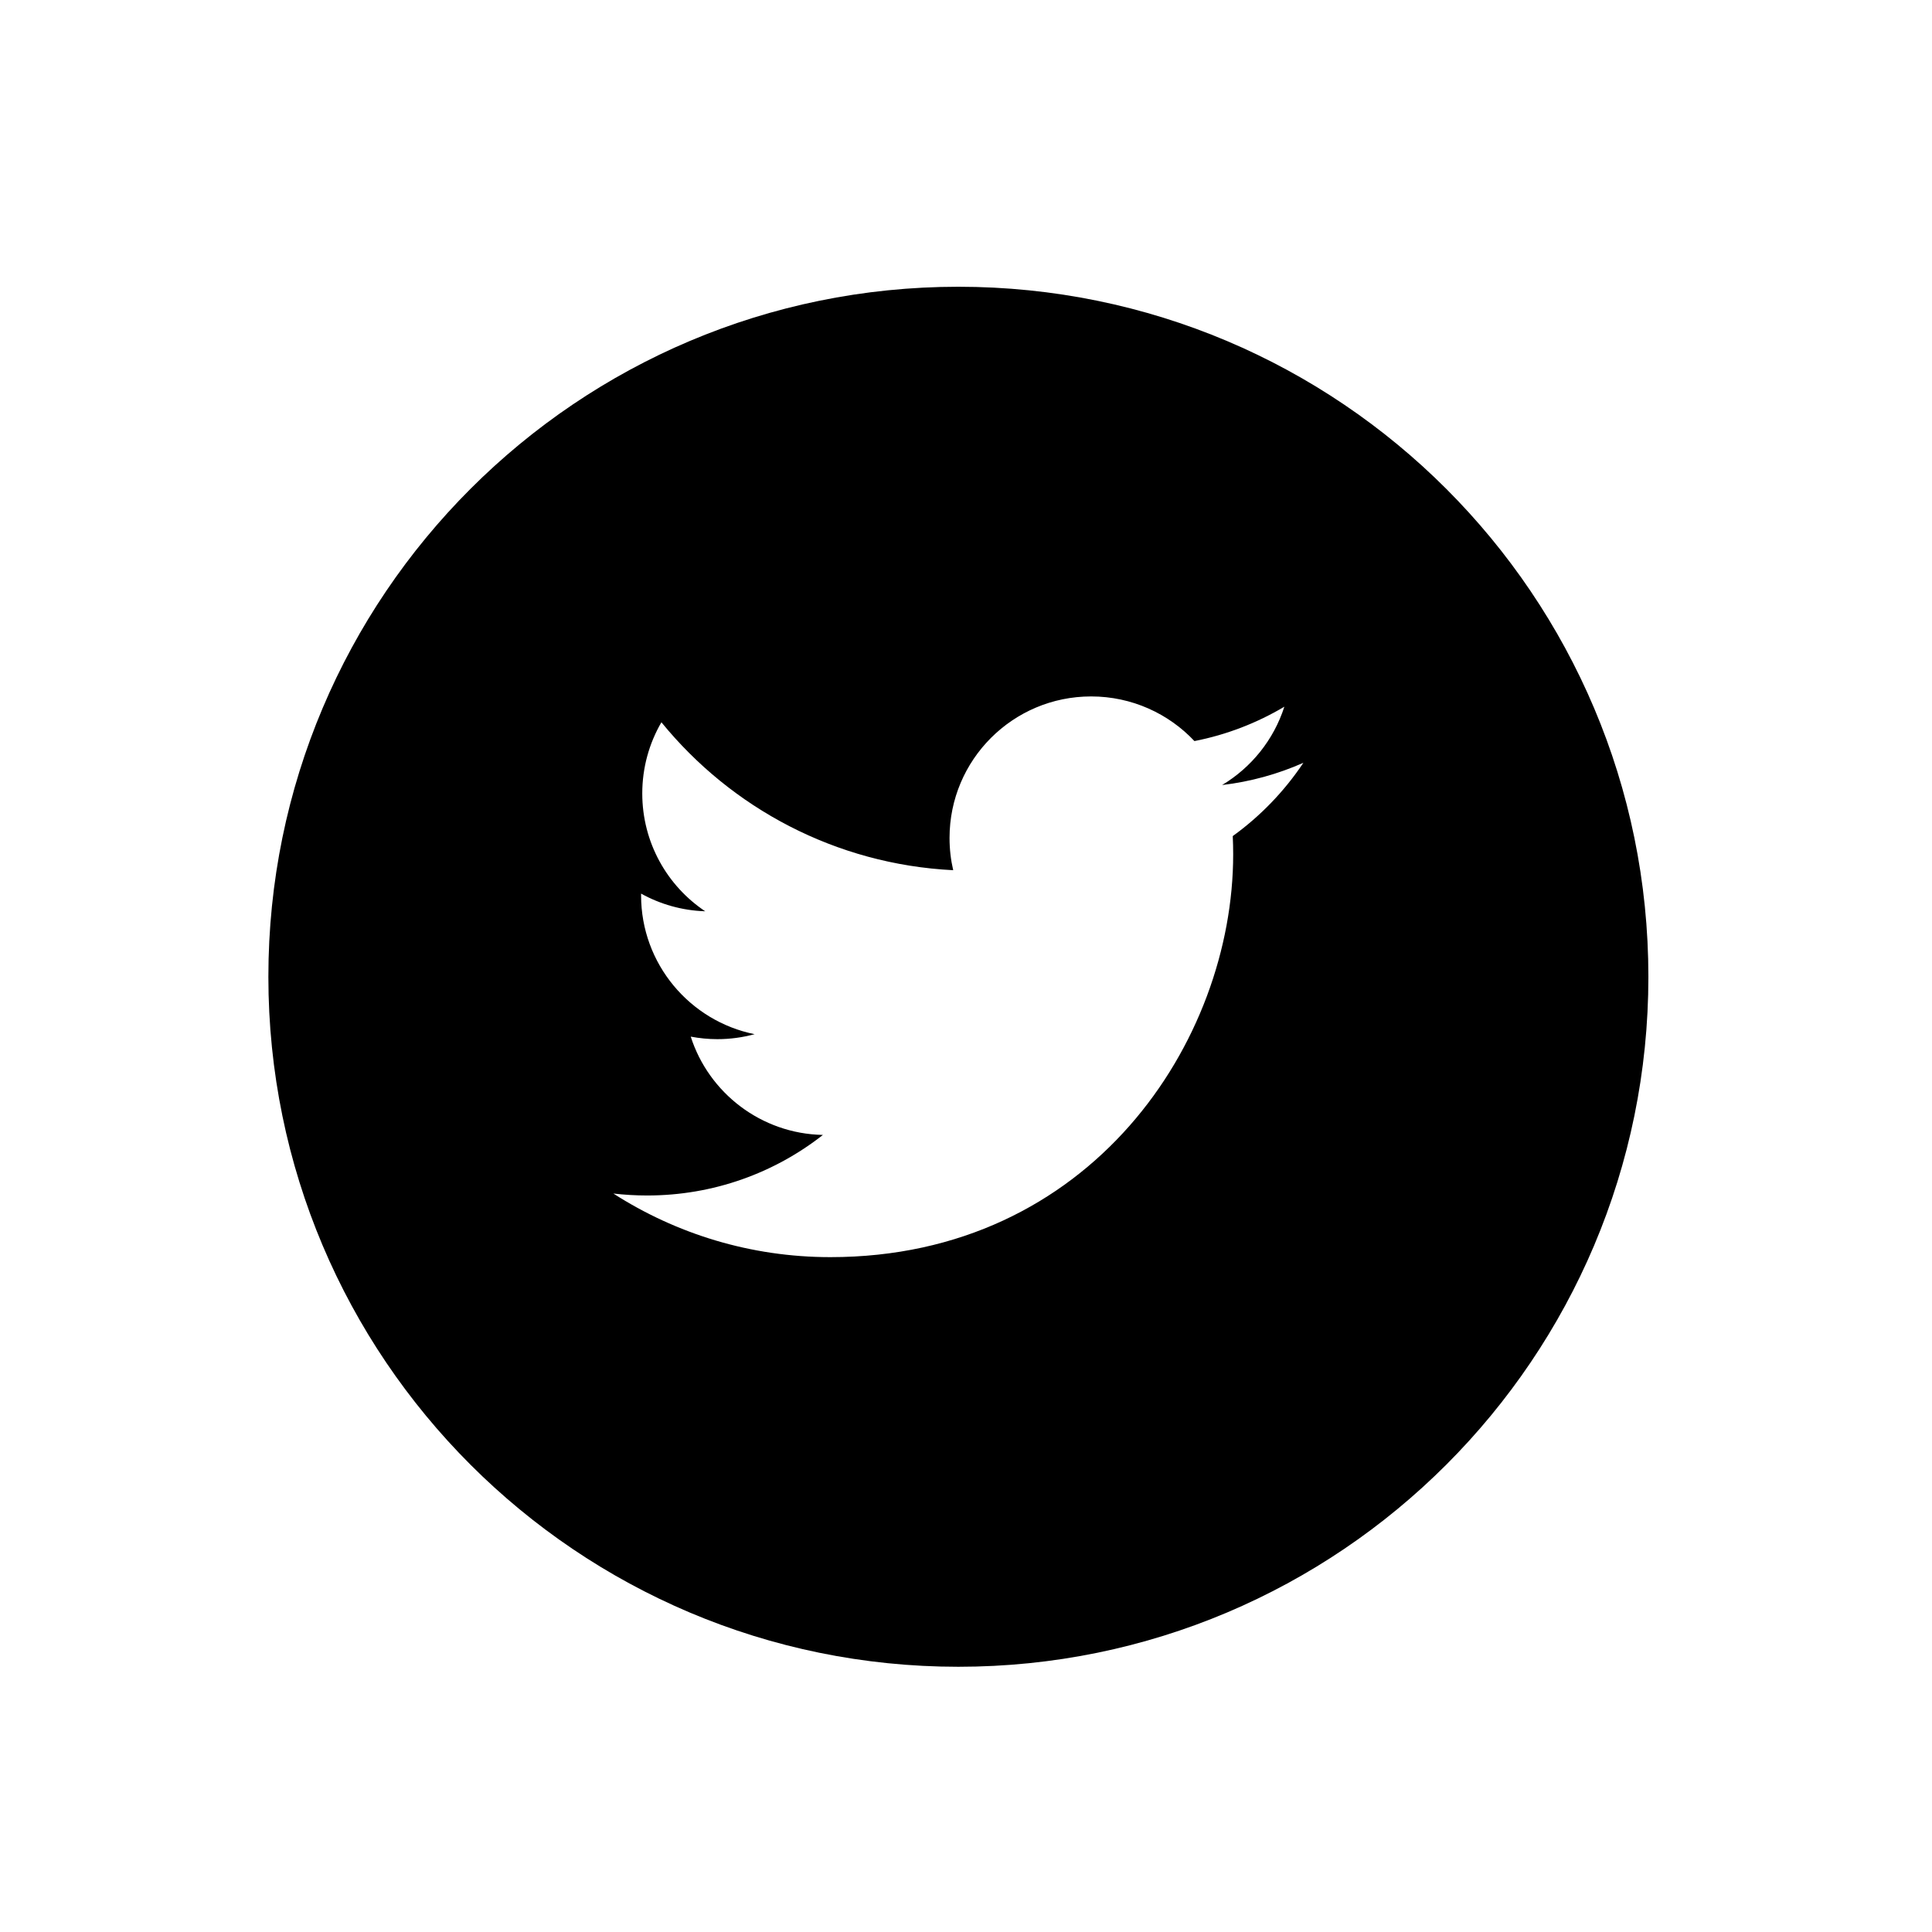 <?xml version="1.0" encoding="utf-8"?>
<!-- Generator: Adobe Illustrator 15.1.0, SVG Export Plug-In . SVG Version: 6.00 Build 0)  -->
<!DOCTYPE svg PUBLIC "-//W3C//DTD SVG 1.1//EN" "http://www.w3.org/Graphics/SVG/1.1/DTD/svg11.dtd">
<svg version="1.1" xmlns="http://www.w3.org/2000/svg" xmlns:xlink="http://www.w3.org/1999/xlink" x="0px" y="0px" width="144px"
	 height="144px" viewBox="0 0 144 144" enable-background="new 0 0 144 144" xml:space="preserve">
<g id="Layer_1" display="none">
	<path display="inline" d="M71.8,20.319c-28.581,0-51.753,23.172-51.753,51.753c0,28.587,23.172,51.752,51.753,51.752
		c28.583,0,51.752-23.165,51.752-51.752C123.553,43.491,100.384,20.319,71.8,20.319z M82.889,72.091h-7.253
		c0,11.585,0,25.857,0,25.857H64.889c0,0,0-14.126,0-25.857h-5.11v-9.135h5.11v-5.914c0-4.232,2.01-10.847,10.845-10.847l7.96,0.032
		v8.87c0,0-4.841,0-5.777,0c-0.94,0-2.28,0.468-2.28,2.488v5.371h8.194L82.889,72.091z"/>
</g>
<g id="Layer_4" display="none">
	<path display="inline" d="M71.433,20.319c-28.401,0-51.43,23.027-51.43,51.429c0,28.407,23.028,51.428,51.43,51.428
		c28.401,0,51.428-23.021,51.428-51.428C122.861,43.346,99.834,20.319,71.433,20.319z M76.744,83.197
		c-3.189,0-6.192-1.721-7.217-3.678c0,0-1.717,6.805-2.078,8.117c-1.28,4.646-5.044,9.291-5.332,9.666
		c-0.206,0.266-0.656,0.184-0.703-0.166c-0.083-0.592-1.042-6.451,0.087-11.227c0.568-2.396,3.801-16.098,3.801-16.098
		s-0.944-1.883-0.944-4.67c0-4.381,2.539-7.645,5.7-7.645c2.688,0,3.98,2.013,3.98,4.431c0,2.699-1.716,6.742-2.604,10.483
		C70.692,75.543,73,78.1,76.094,78.1c5.596,0,9.367-7.187,9.367-15.706c0-6.475-4.361-11.32-12.293-11.32
		c-8.958,0-14.542,6.686-14.542,14.151c0,2.574,0.76,4.388,1.949,5.788c0.547,0.646,0.622,0.908,0.424,1.65
		c-0.145,0.54-0.465,1.852-0.603,2.368c-0.194,0.752-0.804,1.016-1.479,0.738c-4.127-1.68-6.05-6.203-6.05-11.288
		c0-8.387,7.075-18.449,21.113-18.449c11.279,0,18.703,8.162,18.703,16.925C92.684,74.541,86.24,83.197,76.744,83.197z"/>
</g>
<g id="Layer_3" display="none">
	<g display="inline">
		<path d="M74.887,68.616v-0.105c-0.019,0.037-0.047,0.075-0.071,0.105H74.887z"/>
		<path d="M71.806,20.969c-28.405,0-51.43,23.026-51.43,51.429c0,28.407,23.024,51.428,51.43,51.428
			c28.401,0,51.43-23.021,51.43-51.428C123.235,43.995,100.207,20.969,71.806,20.969z M57.768,96.975H46.74V63.813h11.027V96.975z
			 M52.253,59.283h-0.071c-3.698,0-6.09-2.549-6.09-5.733c0-3.25,2.467-5.73,6.232-5.73c3.773,0,6.098,2.48,6.165,5.73
			C58.489,56.734,56.098,59.283,52.253,59.283z M97.52,96.975H86.495V79.235c0-4.46-1.595-7.504-5.586-7.504
			c-3.042,0-4.859,2.061-5.656,4.035c-0.292,0.709-0.366,1.689-0.366,2.688v18.52h-11.02c0,0,0.141-30.051,0-33.161h11.02v4.697
			c1.471-2.266,4.088-5.474,9.938-5.474c7.251,0,12.694,4.732,12.694,14.92V96.975z"/>
	</g>
</g>
<g id="Layer_2">
	<path d="M71.432,21.373c-28.401,0-51.429,23.027-51.429,51.43c0,28.407,23.027,51.428,51.429,51.428s51.429-23.021,51.429-51.428
		C122.86,44.4,99.833,21.373,71.432,21.373z M91.882,62.317c0.022,0.451,0.032,0.904,0.032,1.362
		c0,13.944-10.613,30.021-30.021,30.021c-5.961,0-11.505-1.746-16.176-4.74c0.829,0.094,1.668,0.145,2.518,0.145
		c4.947,0,9.492-1.683,13.102-4.514c-4.613-0.089-8.512-3.139-9.853-7.326c0.644,0.119,1.303,0.188,1.984,0.188
		c0.963,0,1.896-0.132,2.777-0.371c-4.82-0.973-8.462-5.236-8.462-10.346c0-0.044,0-0.089,0-0.132
		c1.425,0.791,3.05,1.262,4.78,1.318c-2.832-1.89-4.692-5.123-4.692-8.783c0-1.934,0.521-3.748,1.427-5.305
		C54.5,60.221,62.278,64.42,71.046,64.86c-0.18-0.773-0.273-1.576-0.273-2.405c0-5.826,4.724-10.547,10.554-10.547
		c3.031,0,5.775,1.281,7.699,3.327c2.401-0.47,4.662-1.35,6.702-2.562c-0.791,2.468-2.461,4.533-4.64,5.839
		c2.135-0.251,4.169-0.822,6.058-1.657C95.733,58.971,93.944,60.829,91.882,62.317z"/>
</g>
</svg>
